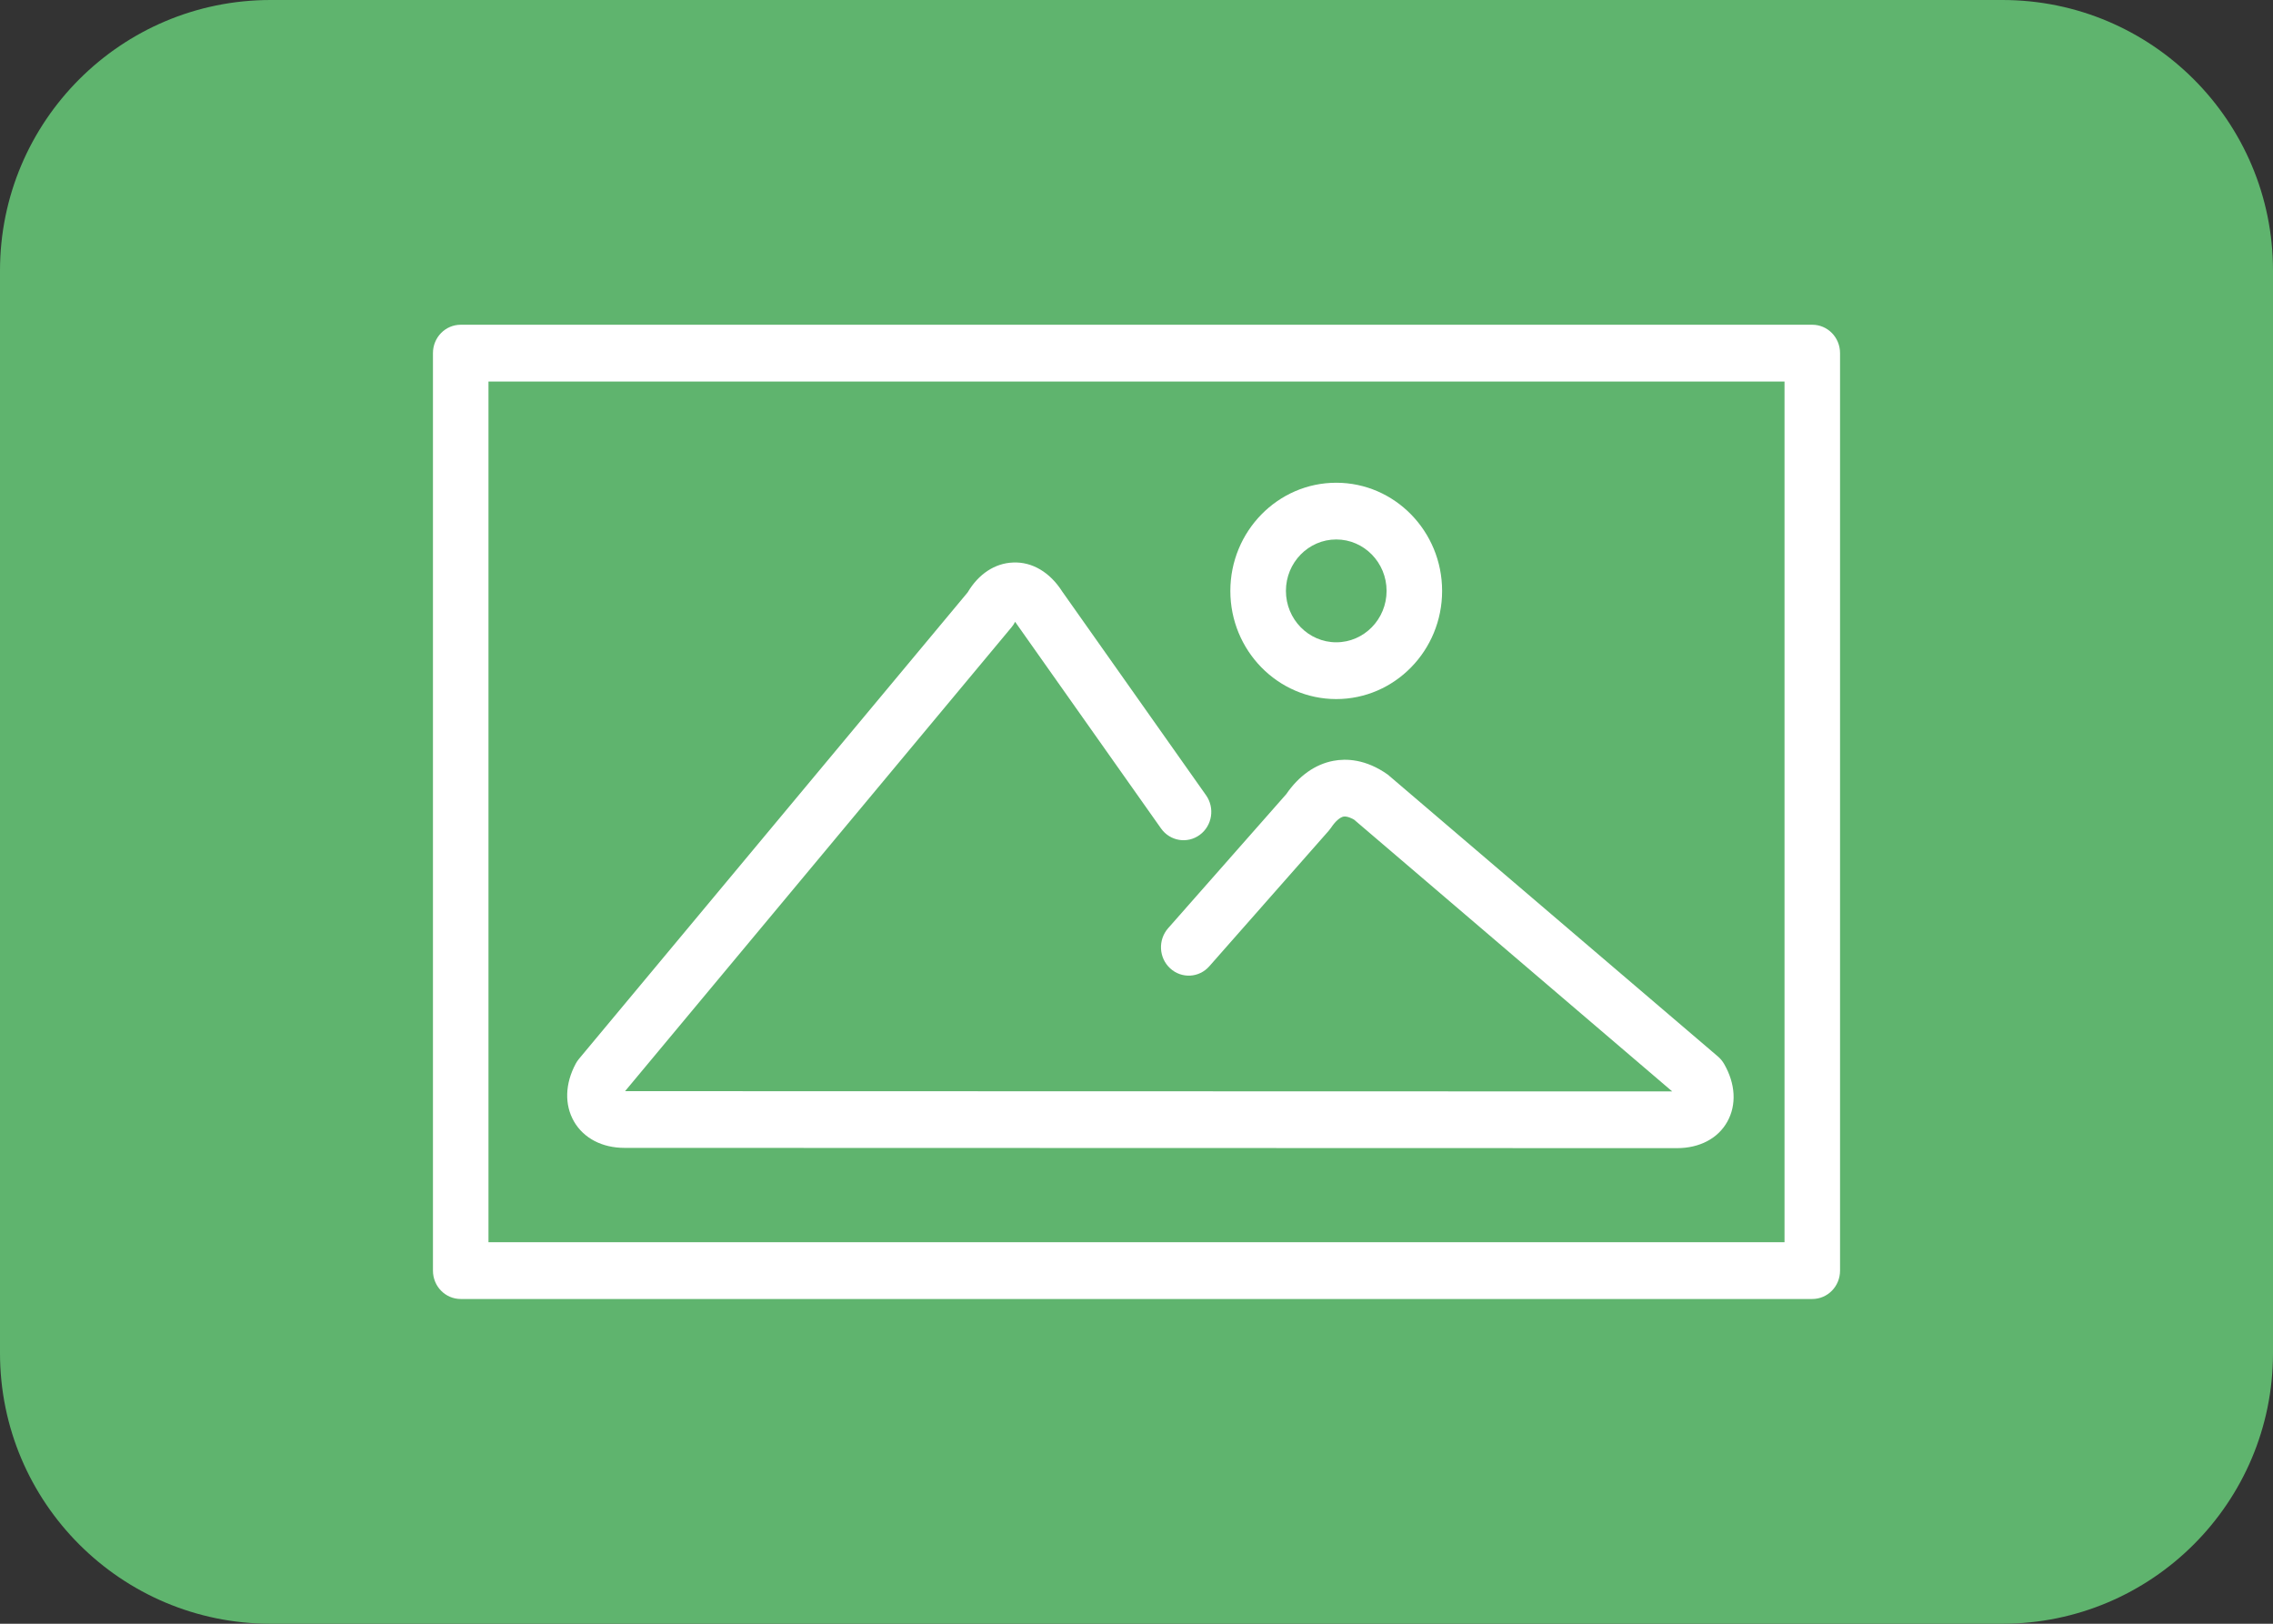 <svg width="42" height="30" viewBox="0 0 42 30" fill="none" xmlns="http://www.w3.org/2000/svg">
<rect x="0" y="0" width="42" height="30" fill="#333333" stroke="none"/>
<path d="M0 5C0 2.239 2.239 0 5 0H37C39.761 0 42 2.239 42 5V25C42 27.761 39.761 30 37 30H5C2.239 30 0 27.761 0 25V5Z" fill="#5FB46E"/>
<path d="M31.744 19.52L25.644 14.312C25.234 14.021 24.872 14.013 24.638 14.057C24.3 14.121 24 14.334 23.766 14.674L21.584 17.15C21.395 17.365 21.411 17.697 21.622 17.891C21.833 18.085 22.157 18.068 22.346 17.852L24.55 15.351C24.566 15.333 24.581 15.313 24.595 15.293C24.671 15.178 24.757 15.101 24.826 15.087C24.895 15.076 24.992 15.126 25.022 15.145L30.899 20.165L11.55 20.16L18.692 11.588C18.714 11.562 18.733 11.533 18.75 11.502C18.753 11.497 18.755 11.492 18.758 11.488C18.765 11.498 18.772 11.508 18.78 11.521L21.453 15.306C21.619 15.541 21.939 15.594 22.169 15.425C22.399 15.256 22.451 14.928 22.285 14.693L19.627 10.928C19.402 10.575 19.073 10.377 18.72 10.393C18.384 10.405 18.081 10.605 17.88 10.945L10.698 19.564C10.675 19.591 10.656 19.62 10.639 19.651C10.439 20.022 10.428 20.412 10.607 20.722C10.787 21.031 11.127 21.208 11.54 21.208L30.986 21.213C31.404 21.213 31.744 21.035 31.917 20.724C32.091 20.412 32.069 20.023 31.857 19.656C31.827 19.605 31.789 19.558 31.744 19.52Z" fill="white"/>
<path d="M8.513 24H33.487C33.771 24 34 23.766 34 23.476V6.524C34 6.234 33.771 6 33.487 6H8.513C8.229 6 8 6.234 8 6.524V23.476C8 23.766 8.229 24 8.513 24ZM9.026 7.049H32.974V22.951H9.026V7.049Z" fill="white"/>
<path d="M24.691 12.916C25.77 12.916 26.647 12.02 26.647 10.918C26.647 9.815 25.77 8.919 24.691 8.919C23.612 8.919 22.734 9.816 22.734 10.918C22.734 12.02 23.612 12.916 24.691 12.916ZM24.691 9.967C25.204 9.967 25.621 10.393 25.621 10.917C25.621 11.441 25.204 11.867 24.691 11.867C24.178 11.867 23.761 11.441 23.761 10.917C23.761 10.393 24.178 9.967 24.691 9.967Z" fill="white"/>
</svg>
